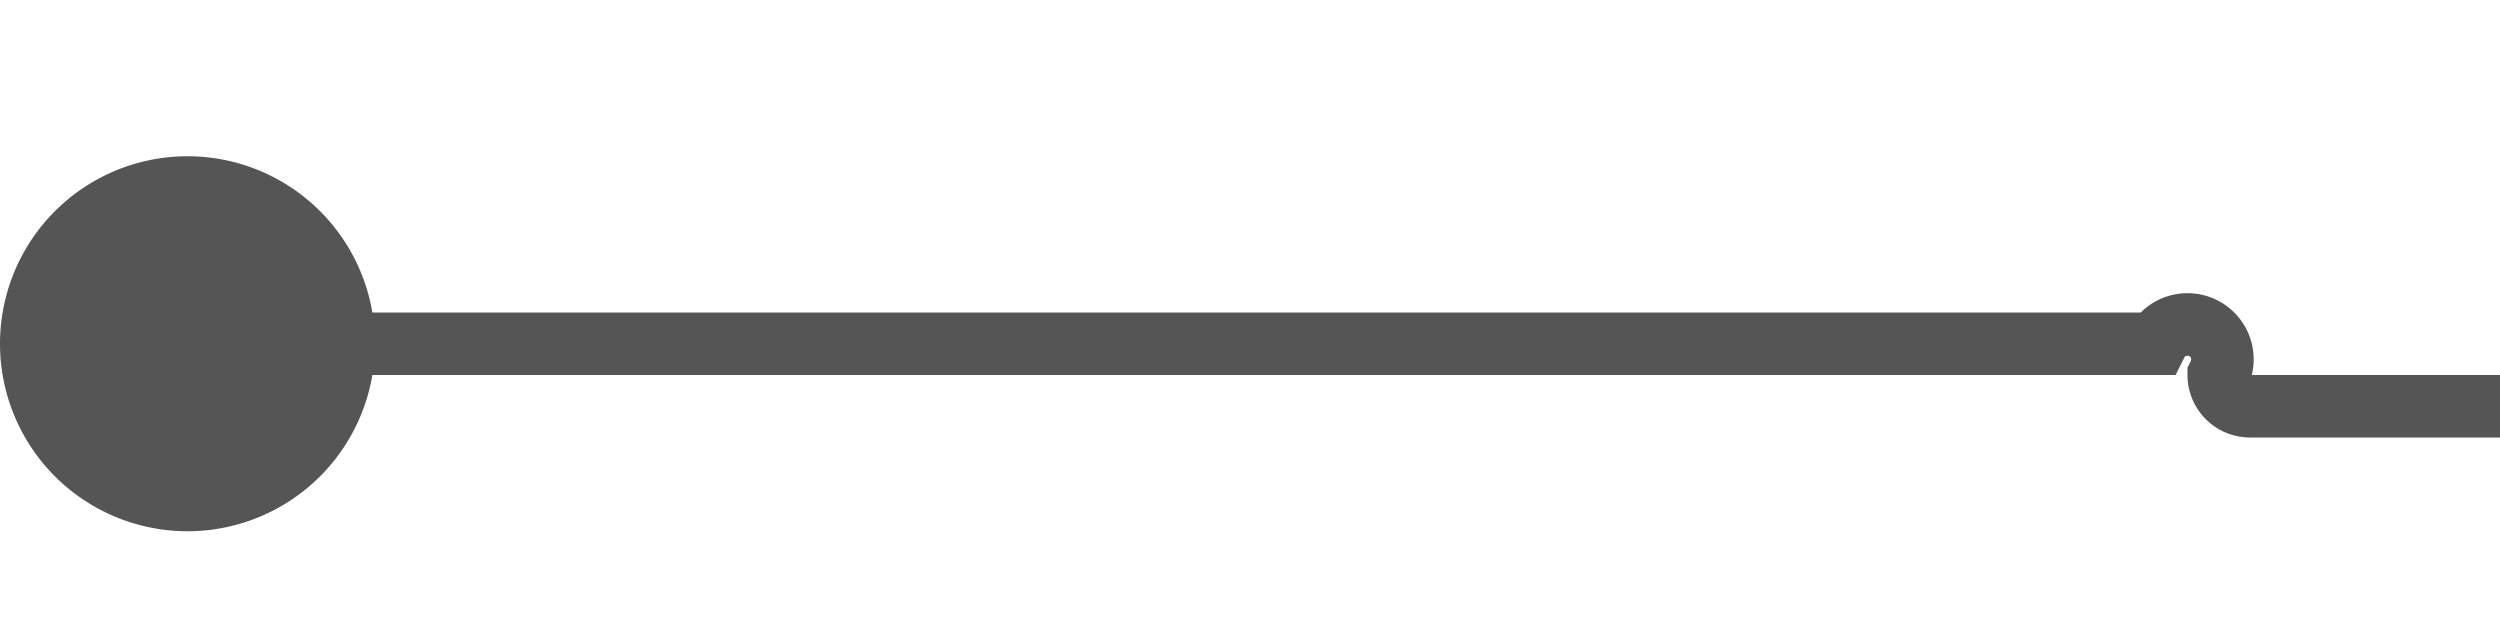 ﻿<?xml version="1.0" encoding="utf-8"?>
<svg version="1.1" xmlns:xlink="http://www.w3.org/1999/xlink" width="40px" height="10px" preserveAspectRatio="xMinYMid meet" viewBox="1194 375  40 8" xmlns="http://www.w3.org/2000/svg">
  <path d="M 1195 379.5  L 1228.5 379.5  A 0.5 0.5 0 0 1 1229.5 380 A 0.5 0.5 0 0 0 1230 380.5 L 1263 380.5  " stroke-width="1" stroke="#555555" fill="none" />
  <path d="M 1197 376.5  A 3 3 0 0 0 1194 379.5 A 3 3 0 0 0 1197 382.5 A 3 3 0 0 0 1200 379.5 A 3 3 0 0 0 1197 376.5 Z M 1257.3 386.5  L 1264 380.5  L 1257.3 374.5  L 1259.6 380.5  L 1257.3 386.5  Z " fill-rule="nonzero" fill="#555555" stroke="none" />
</svg>